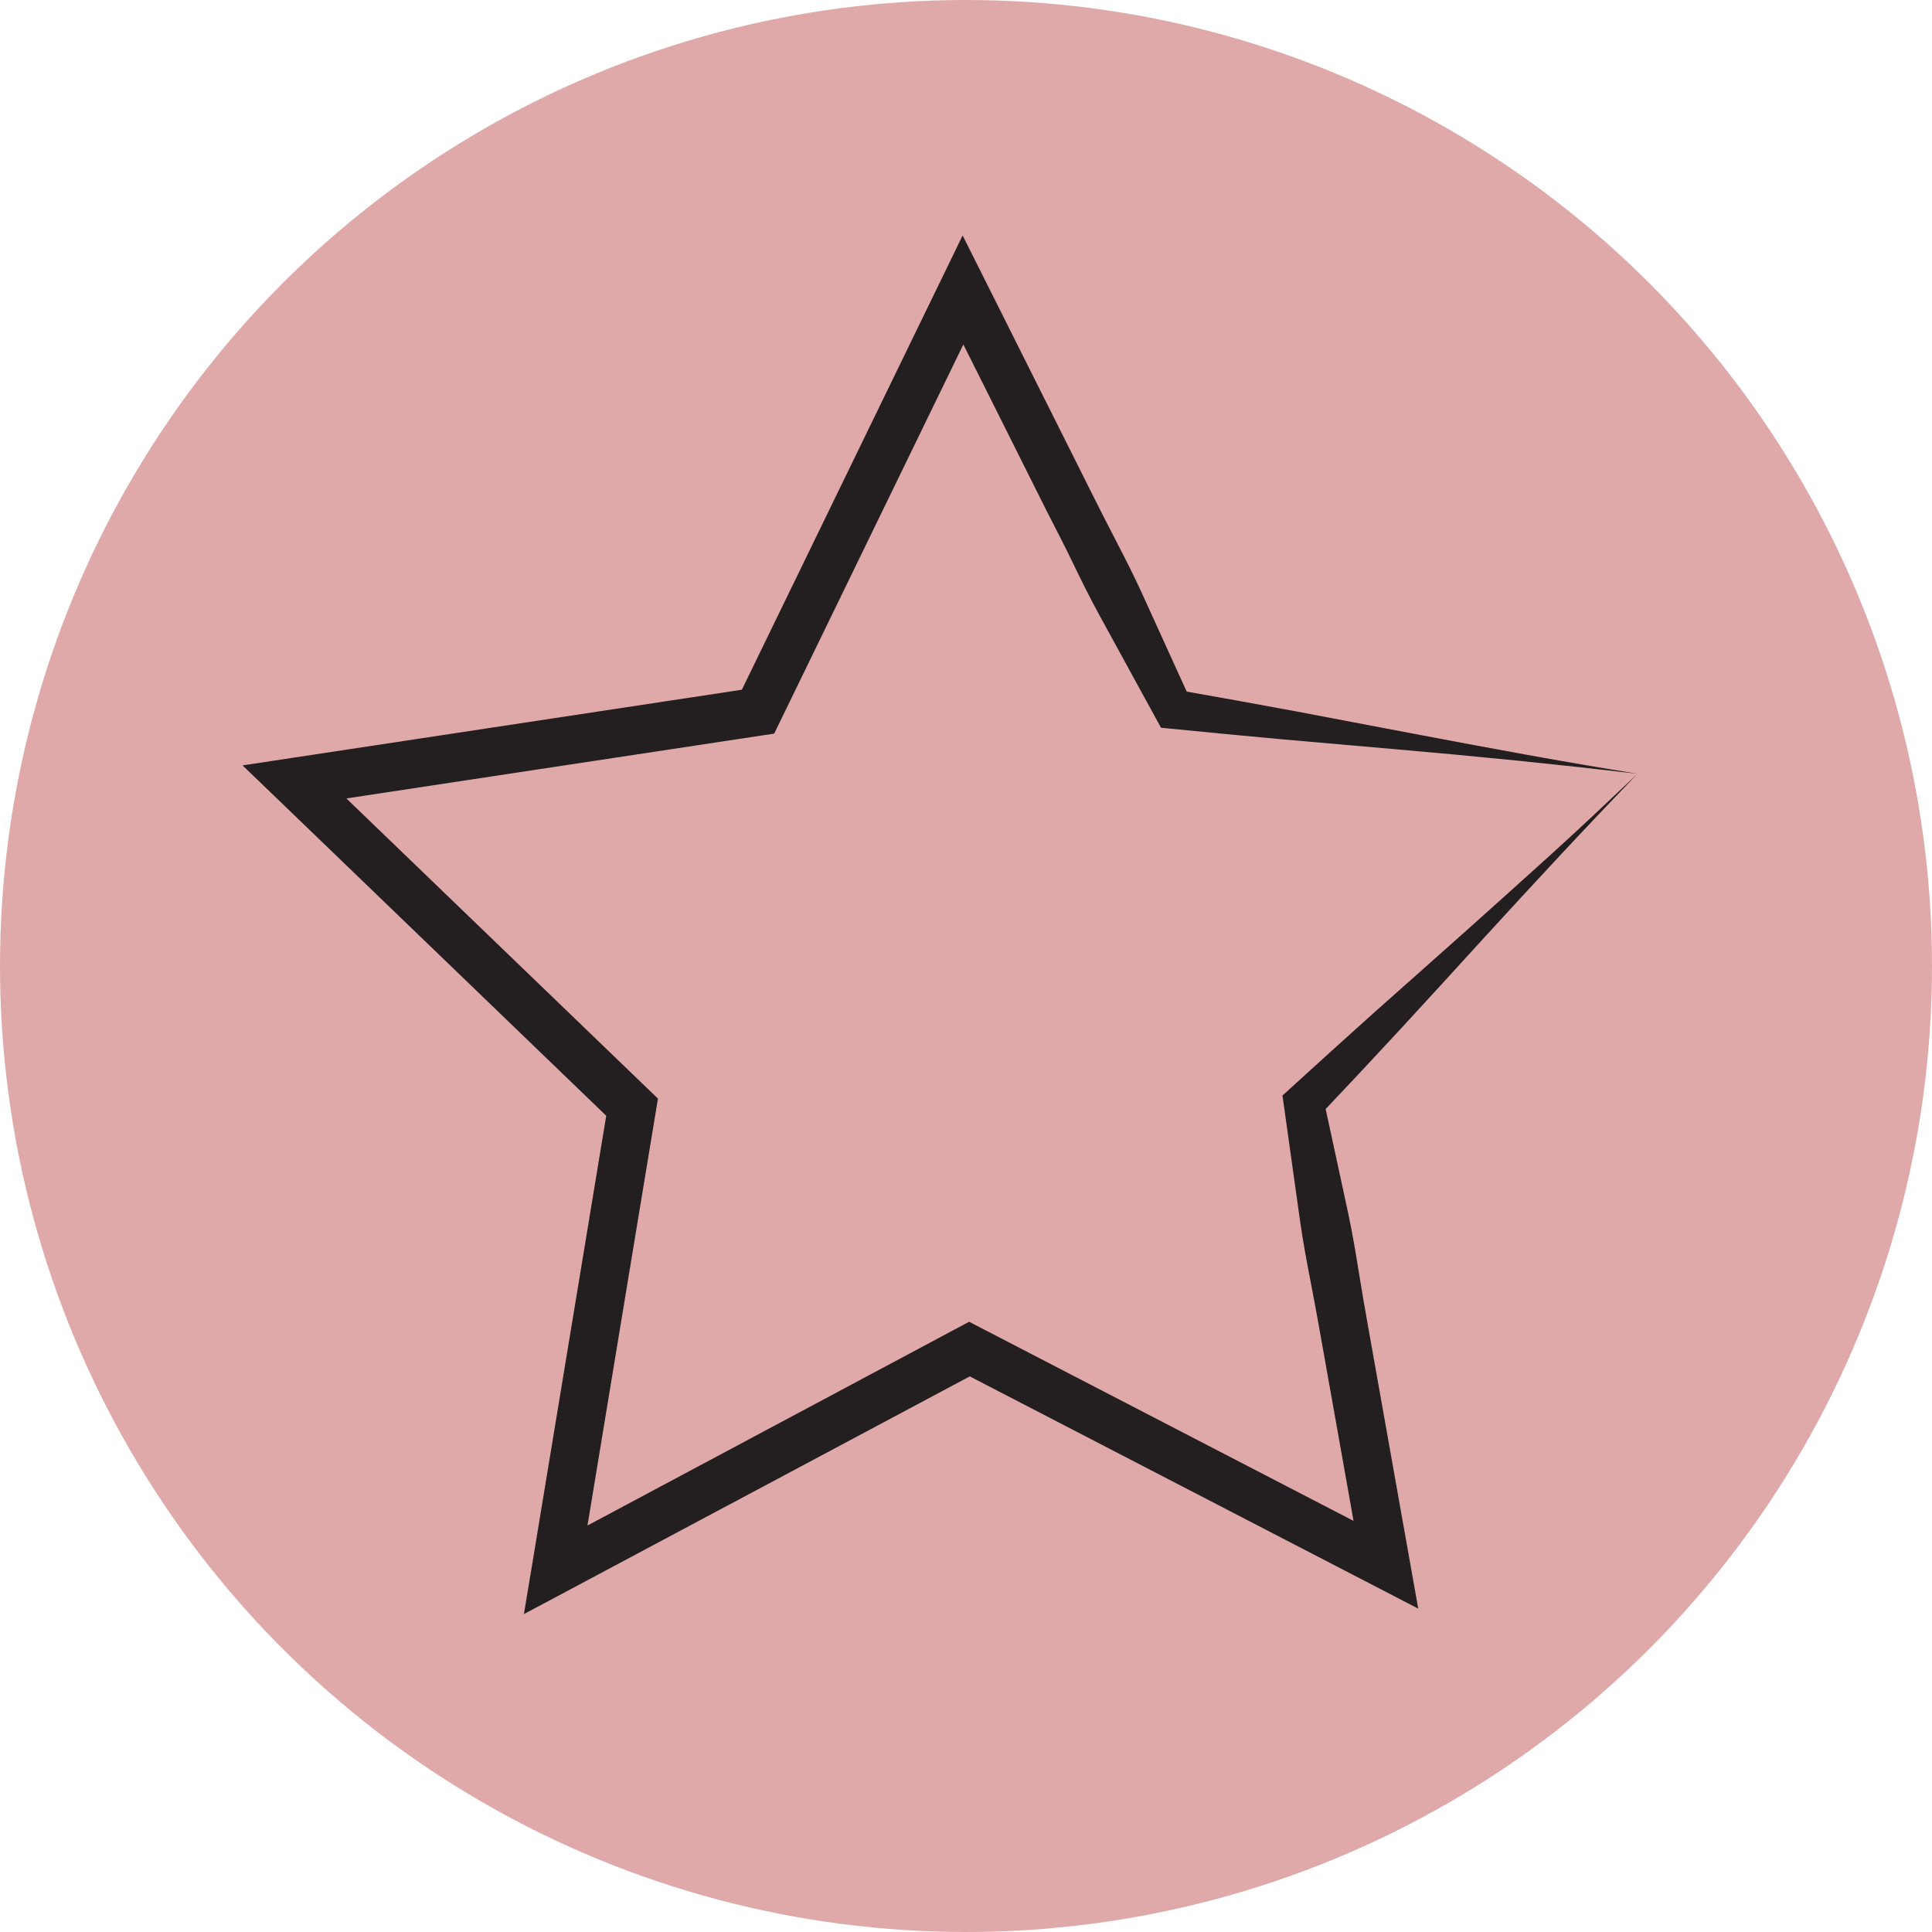 <svg id="icons" xmlns="http://www.w3.org/2000/svg" viewBox="0 0 480.7 480.7">
  <defs>
    <style>
      .cls-1 {
        fill: #e0a9a9;
      }

      .cls-2 {
        fill: #231f20;
      }
    </style>
  </defs>
  <title>icon_favourite</title>
  <circle id="circle" class="cls-1" cx="240.35" cy="240.35" r="240.35"/>
  <g id="favourite">
    <path class="cls-2" d="M417.09,202.17q-9.66,10-19.36,20.4c-6.44,6.93-13,14-19.56,21.2s-13.23,14.52-20,21.85-13.67,14.69-20.6,22l1.4-4.42,6.17,28.53c1,4.76,1.82,9.55,2.58,14.35s1.61,9.59,2.46,14.38l10.21,57.43,2.13,12-10.79-5.59L248.1,350.64l5.59,0L150.75,405.53,140,411.25l2-12,19-115.1,1.76,5.3-84-80.93L70,200.09l12-1.82,115.35-17.48-4.5,3.31,51-104.93,5.31-10.94,5.45,10.87,26.13,52.16c2.17,4.34,4.36,8.68,6.61,13s4.44,8.64,6.46,13.07l12.09,26.57-3.71-2.66c9.94,1.75,19.85,3.54,29.67,5.36l29.1,5.53c9.57,1.83,19,3.58,28.36,5.28S407.92,200.68,417.09,202.17Zm0,0q-15.15-1.77-30-3.28c-9.94-1-19.72-1.9-29.41-2.75L329,193.63c-9.44-.86-18.79-1.75-28.11-2.68l-2.37-.23-1.33-2.43-14-25.58c-2.34-4.27-4.49-8.63-6.6-13S272.22,141,270,136.63L243.9,84.48l10.76-.07-51,104.93-1.38,2.84-3.12.47L83.81,210.13l3.27-10.25,84,80.92,2.28,2.19-.52,3.11-19,115.11-8.75-6.27L248,340l2.78-1.48,2.8,1.45,103.6,53.66L348.55,400,338.34,342.6q-1.26-7.19-2.65-14.35c-.93-4.77-1.81-9.55-2.51-14.36L329.13,285l-.39-2.78,1.8-1.63q10.36-9.46,20.92-18.93L373,242.52c7.27-6.47,14.55-13.05,22-19.77S409.68,209.16,417.09,202.17Z" transform="translate(-9.65 -9.65)"/>
  </g>
</svg>
